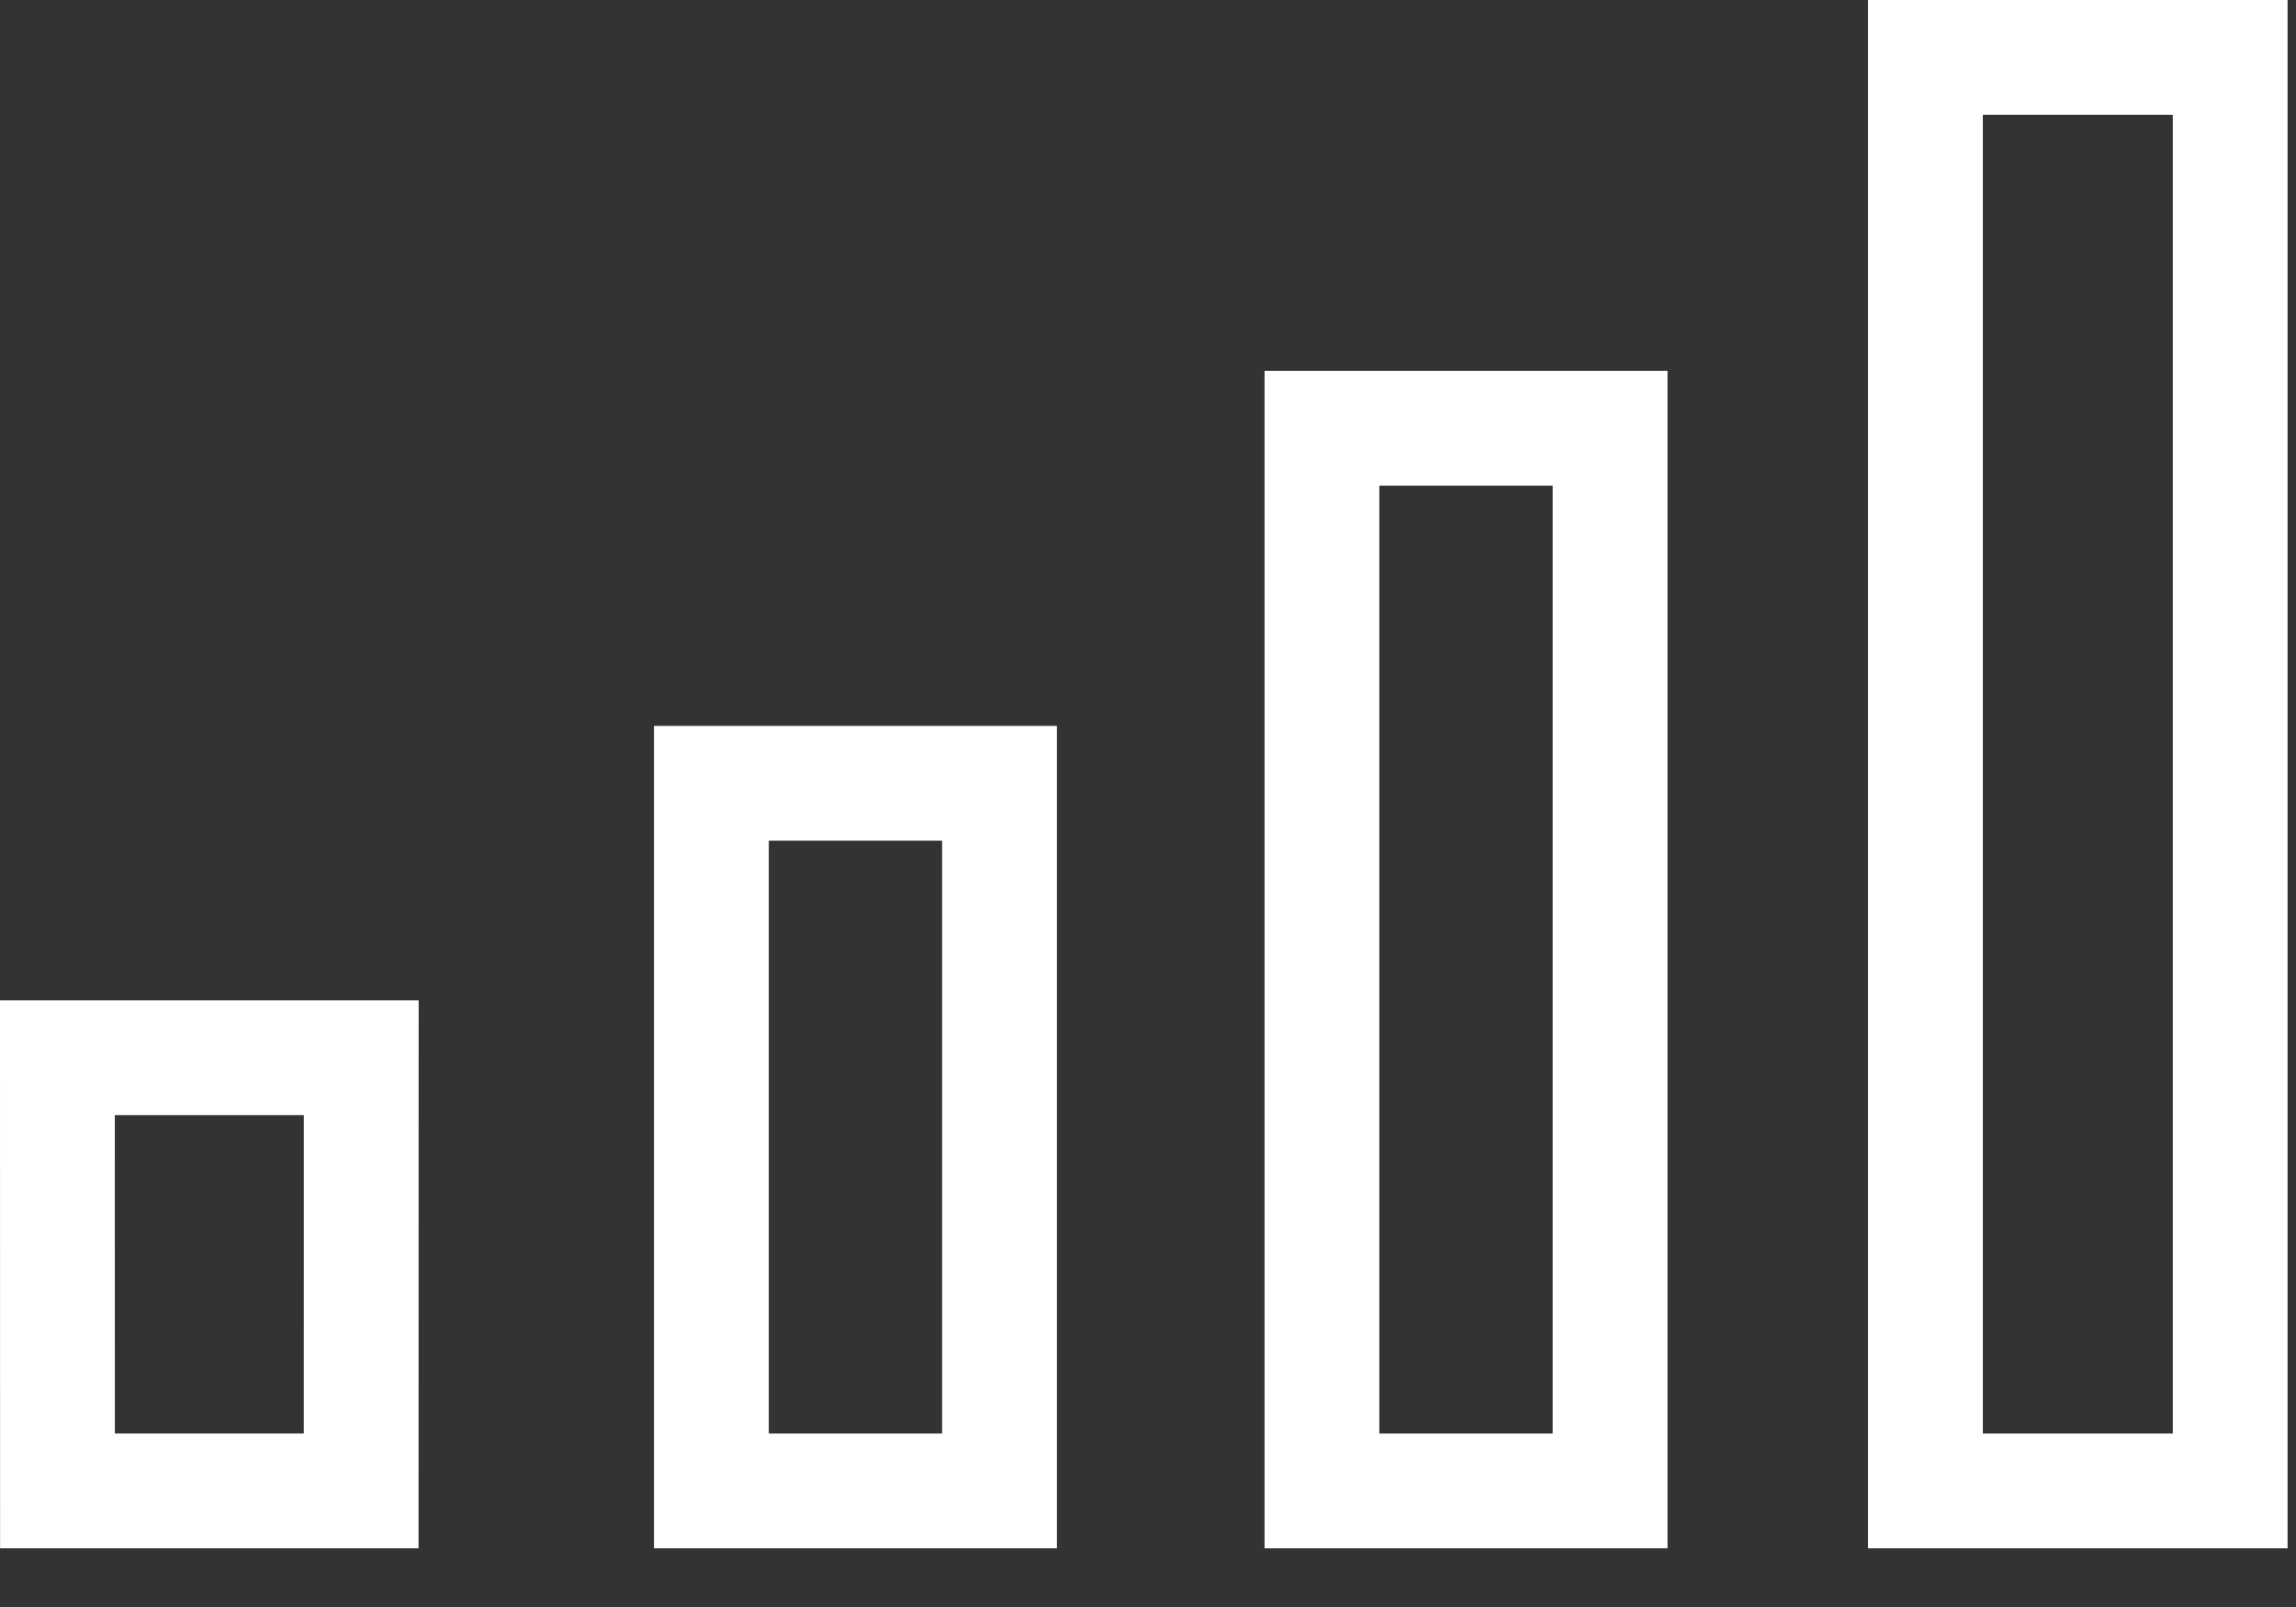 <svg width="30" height="21" viewBox="0 0 30 21" fill="none" xmlns="http://www.w3.org/2000/svg">
<rect x="0" y="0" width="30" height="21" fill="#333333" stroke="none"/>
<path d="M29.14 0.75V19.483H25.158V0.75H29.14Z" stroke="white" stroke-width="1.5"/>
<path d="M21.038 5.596V19.483H17.273V5.596H21.038Z" stroke="white" stroke-width="1.5"/>
<path d="M13.06 10.236V19.483H9.295V10.236H13.06Z" stroke="white" stroke-width="1.5"/>
<path d="M0.75 13.822H4.72L4.719 19.483H0.751L0.75 13.822Z" stroke="white" stroke-width="1.5"/>
</svg>
